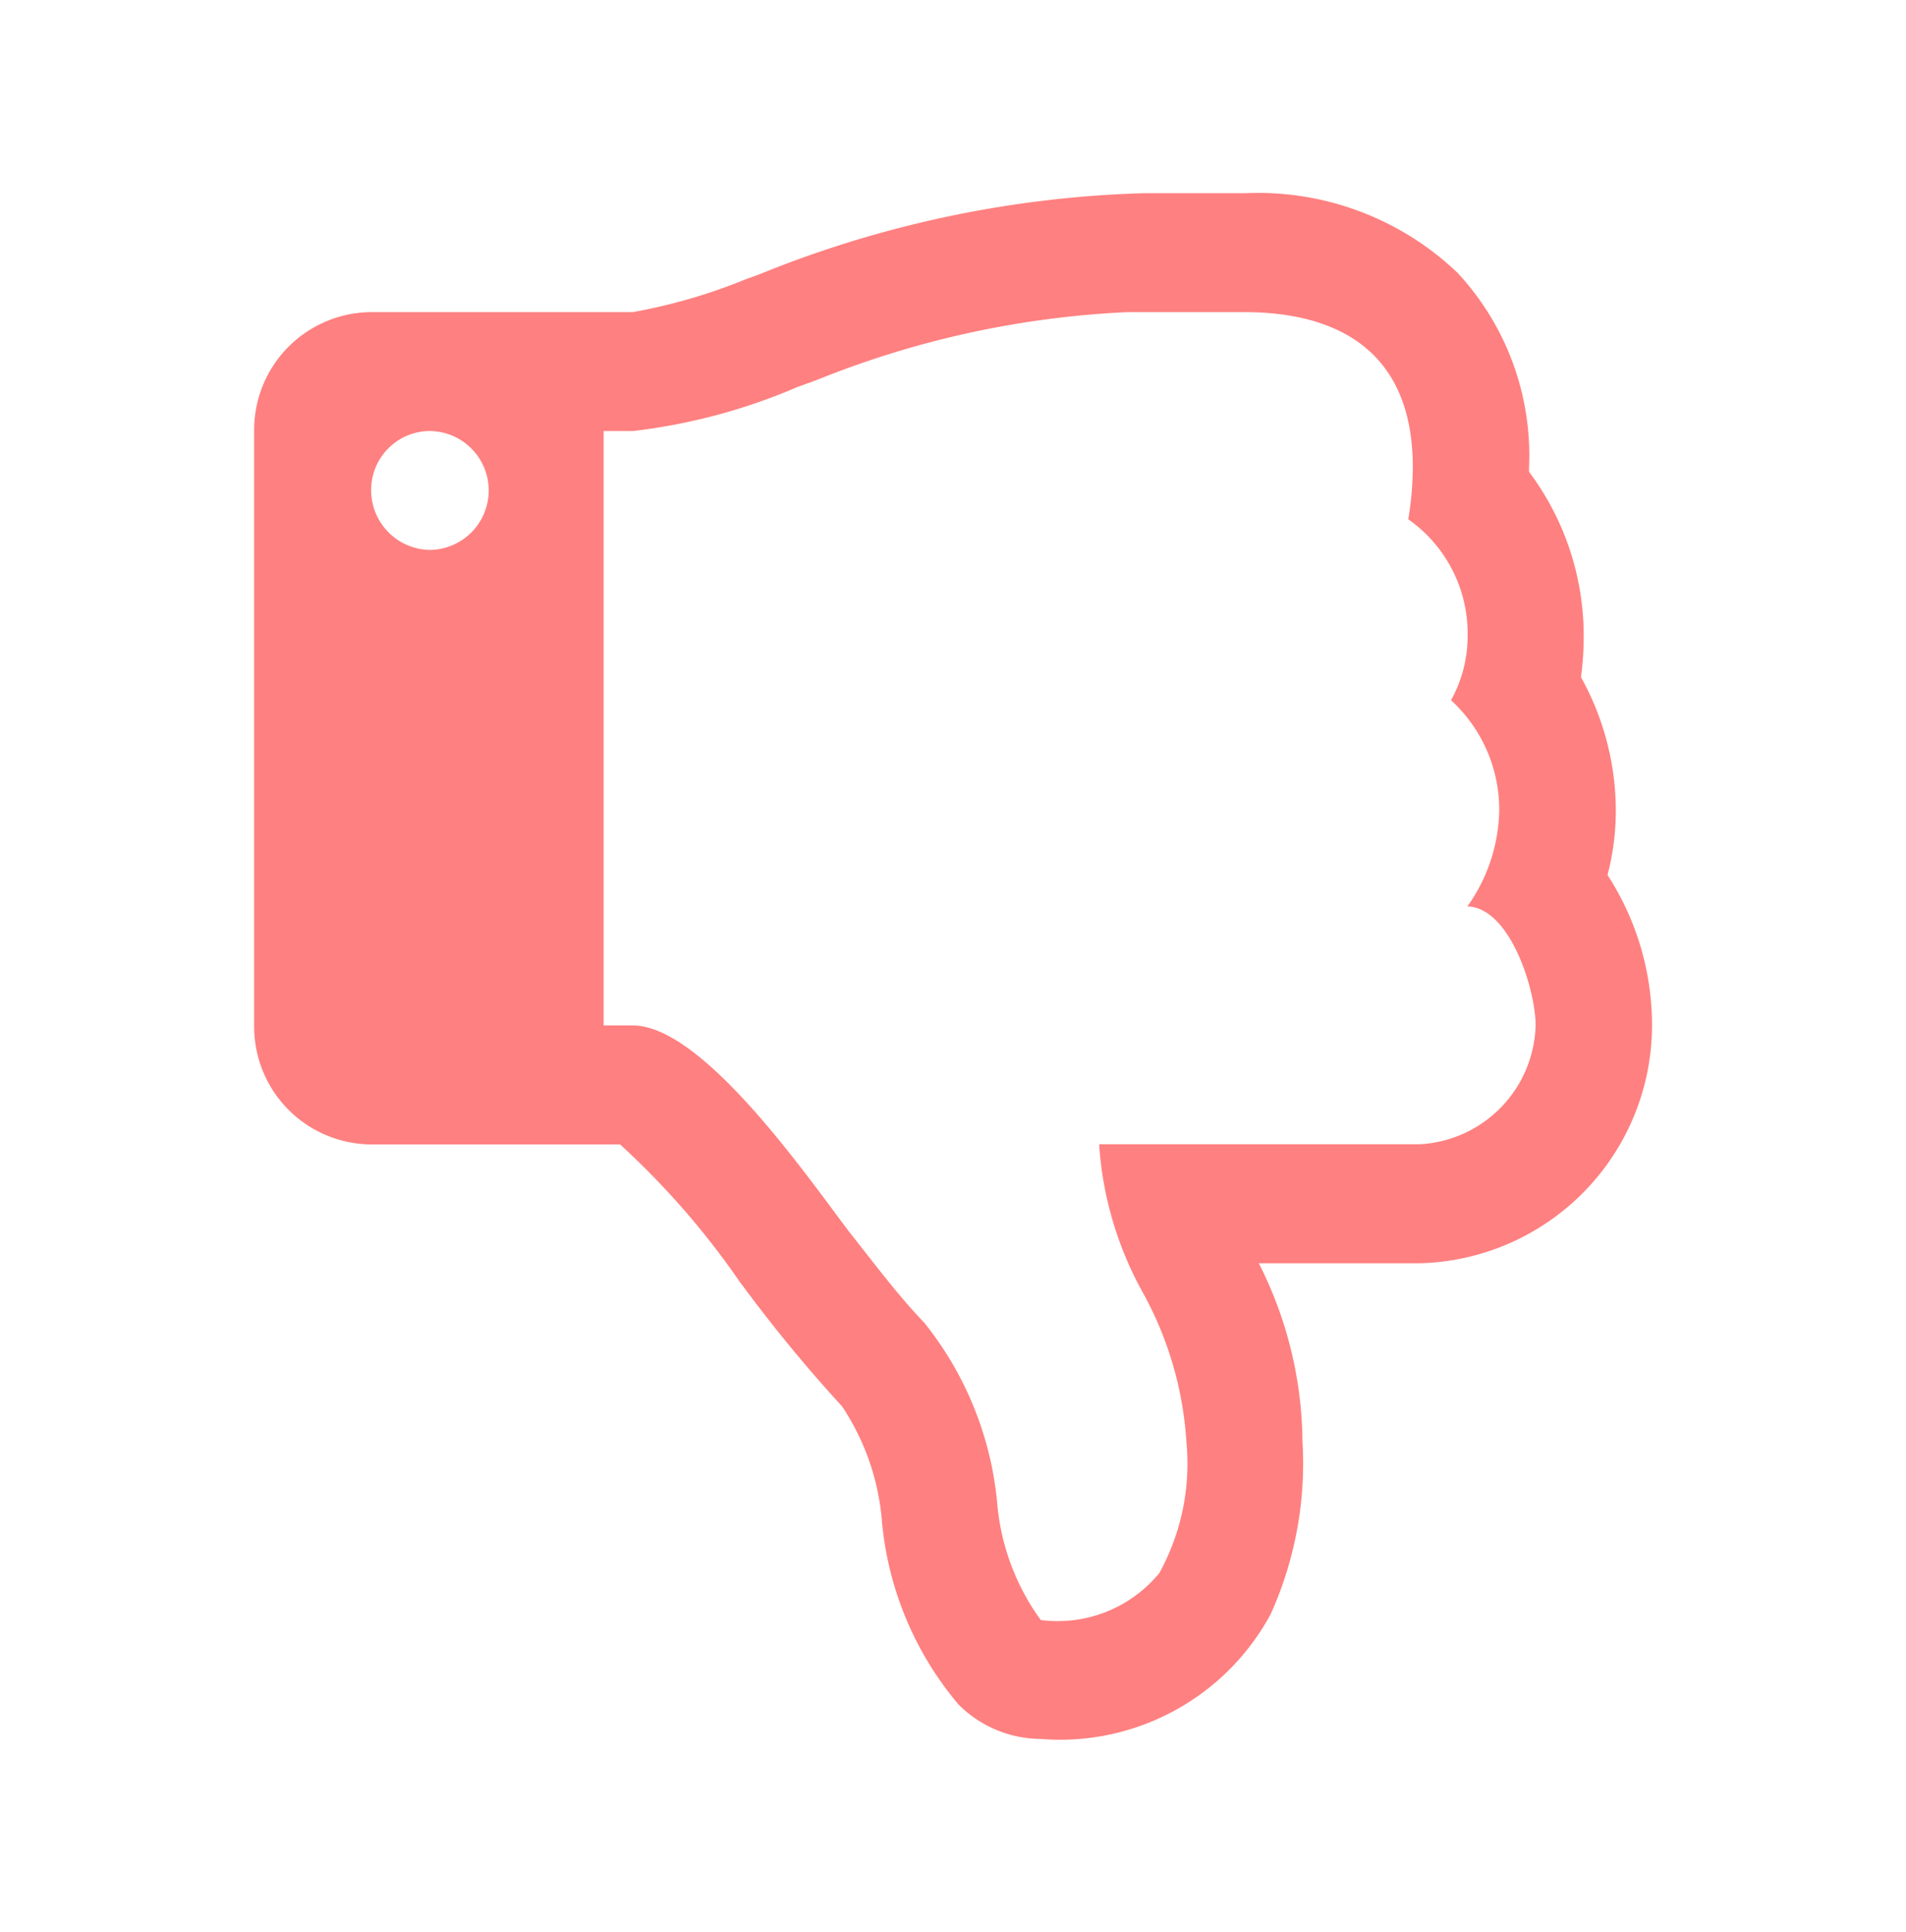 <svg xmlns="http://www.w3.org/2000/svg" xmlns:xlink="http://www.w3.org/1999/xlink" width="22.956" height="23.27" viewBox="0 0 22.956 23.27">
  <defs>
    <clipPath id="clip-path">
      <rect width="22.957" height="23.269" fill="none"/>
    </clipPath>
  </defs>
  <g id="Icon_dropdown_arrow_down_Copy" data-name="Icon / dropdown / arrow down Copy" transform="translate(0 0)" clip-path="url(#clip-path)">
    <g id="icon_arrow" data-name="icon / arrow">
      <rect id="Rectangle" width="22.957" height="23.269" fill="#ff8080" opacity="0"/>
    </g>
    <path id="_" data-name="" d="M9.47,18.616a1.411,1.411,0,0,1-.986-.414,3.971,3.971,0,0,1-.923-2.209,2.916,2.916,0,0,0-.48-1.382,17.835,17.835,0,0,1-1.173-1.421l-.06-.08a9.656,9.656,0,0,0-1.441-1.654h-3A1.419,1.419,0,0,1,0,10.024V2.864A1.419,1.419,0,0,1,1.4,1.432H4.559a6.708,6.708,0,0,0,1.372-.4l.141-.05A13.282,13.282,0,0,1,10.708,0h1.228a3.477,3.477,0,0,1,2.556.957A3.232,3.232,0,0,1,15.355,3.3v.056a3.289,3.289,0,0,1,.658,1.991,3.508,3.508,0,0,1-.033.481A3.319,3.319,0,0,1,16.4,7.439a3.053,3.053,0,0,1-.1.772,3.324,3.324,0,0,1,.536,1.823,2.868,2.868,0,0,1-2.806,2.853H12.1a4.818,4.818,0,0,1,.526,2.147,4.41,4.41,0,0,1-.384,2.081A2.882,2.882,0,0,1,9.47,18.616ZM4.209,2.864v7.159h.351c.769,0,1.874,1.5,2.468,2.3.075.1.14.19.2.263l.112.143c.23.293.467.6.732.875a4.079,4.079,0,0,1,.875,2.145,2.8,2.8,0,0,0,.527,1.435,1.587,1.587,0,0,0,1.427-.564,2.734,2.734,0,0,0,.327-1.584,4.263,4.263,0,0,0-.527-1.8,4.236,4.236,0,0,1-.524-1.782h3.857a1.474,1.474,0,0,0,1.4-1.432c0-.432-.31-1.421-.822-1.432a2.058,2.058,0,0,0,.384-1.153,1.791,1.791,0,0,0-.581-1.331,1.583,1.583,0,0,0,.2-.772A1.679,1.679,0,0,0,13.9,3.927a3.887,3.887,0,0,0,.055-.626c0-1.545-1.1-1.869-2.028-1.869h-1.4a11.346,11.346,0,0,0-3.749.817l-.239.087a7.074,7.074,0,0,1-1.975.528Zm-2.1,0a.71.71,0,0,0-.7.716.719.719,0,0,0,.7.716.716.716,0,0,0,0-1.432Z" transform="translate(3.061 2.327)" fill="#ff8080"/>
  </g>
</svg>
